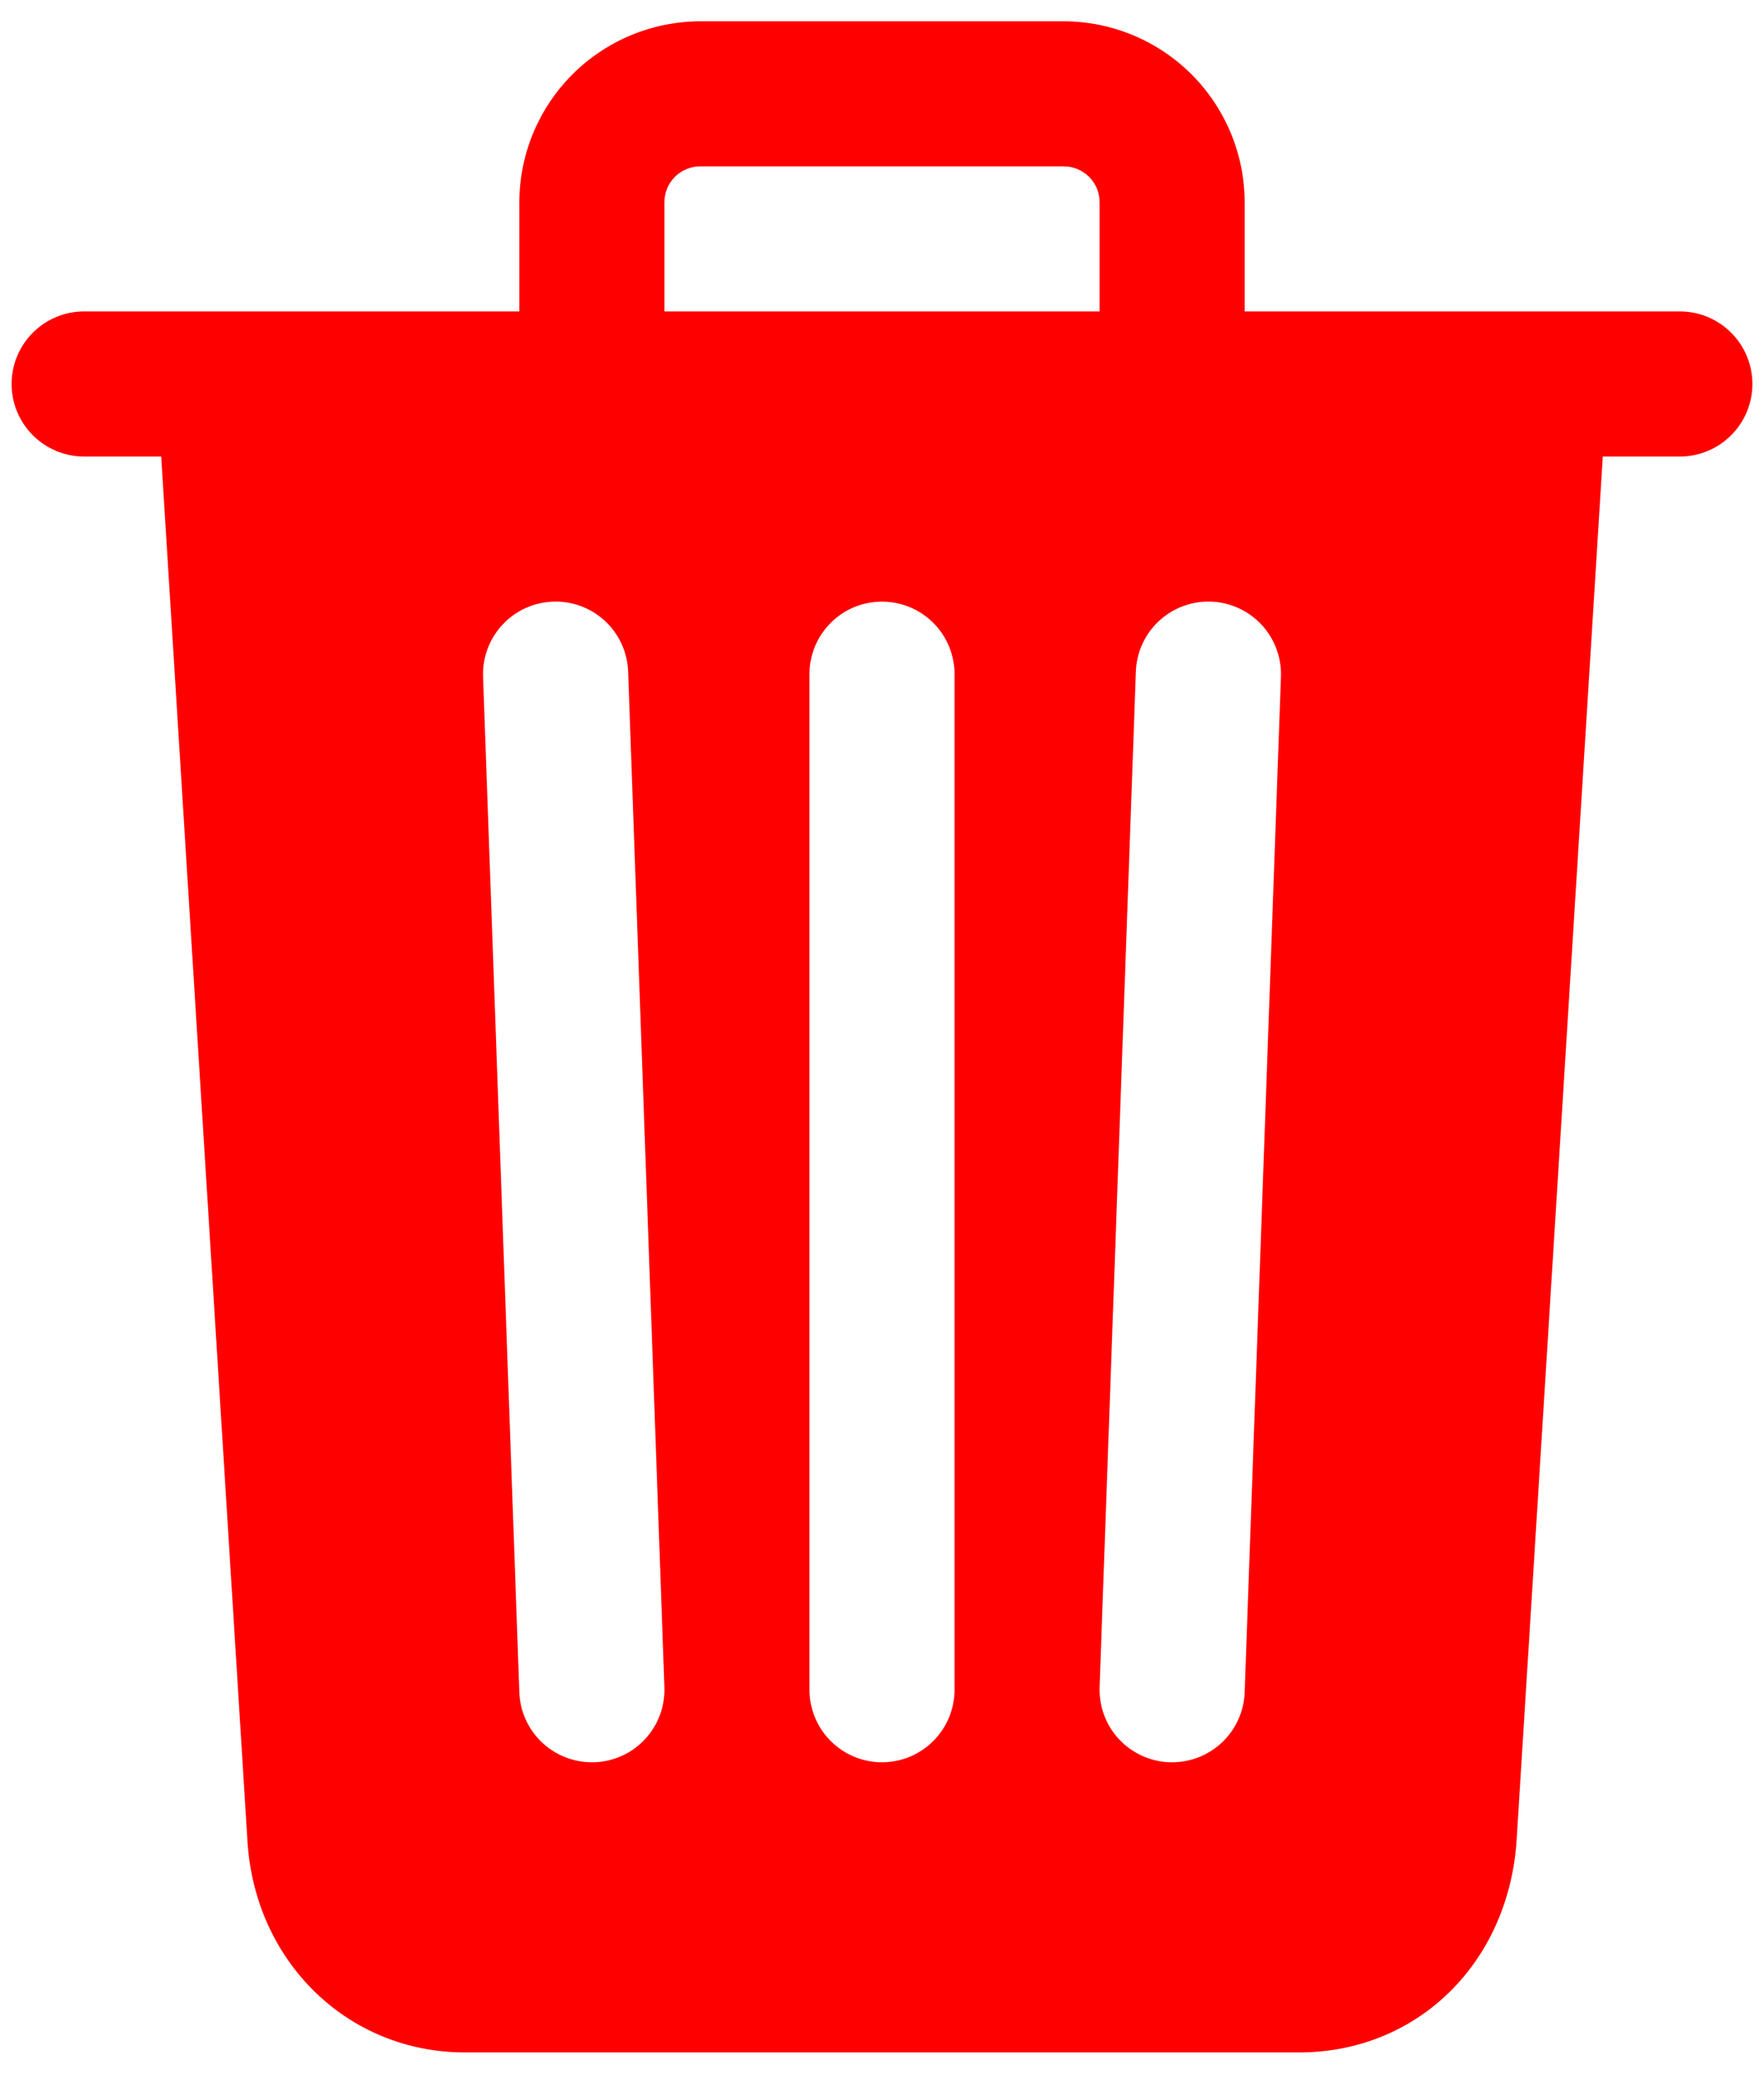 <svg width="57" height="67" viewBox="0 0 57 67" fill="none" xmlns="http://www.w3.org/2000/svg">
<path d="M54.281 10.062H40.219V6.547C40.219 4.993 39.601 3.503 38.503 2.404C37.404 1.305 35.913 0.688 34.359 0.688H22.641C21.087 0.688 19.596 1.305 18.497 2.404C17.399 3.503 16.781 4.993 16.781 6.547V10.062H2.719C2.097 10.062 1.501 10.309 1.061 10.749C0.622 11.188 0.375 11.785 0.375 12.406C0.375 13.028 0.622 13.624 1.061 14.063C1.501 14.503 2.097 14.75 2.719 14.75H5.209L7.992 59.416C8.2 63.349 11.215 66.312 15.023 66.312H41.977C45.804 66.312 48.759 63.415 49.008 59.428L51.791 14.75H54.281C54.903 14.75 55.499 14.503 55.938 14.063C56.378 13.624 56.625 13.028 56.625 12.406C56.625 11.785 56.378 11.188 55.938 10.749C55.499 10.309 54.903 10.062 54.281 10.062ZM19.209 56.938H19.125C18.518 56.938 17.934 56.702 17.497 56.281C17.059 55.859 16.803 55.284 16.781 54.677L15.609 21.865C15.587 21.243 15.813 20.638 16.237 20.183C16.661 19.728 17.248 19.46 17.87 19.438C18.491 19.415 19.096 19.641 19.551 20.065C20.007 20.489 20.275 21.076 20.297 21.698L21.469 54.51C21.48 54.818 21.43 55.125 21.323 55.414C21.215 55.702 21.052 55.967 20.842 56.192C20.632 56.418 20.38 56.6 20.099 56.727C19.819 56.855 19.516 56.927 19.209 56.938ZM30.844 54.594C30.844 55.215 30.597 55.812 30.157 56.251C29.718 56.691 29.122 56.938 28.5 56.938C27.878 56.938 27.282 56.691 26.843 56.251C26.403 55.812 26.156 55.215 26.156 54.594V21.781C26.156 21.16 26.403 20.564 26.843 20.124C27.282 19.684 27.878 19.438 28.5 19.438C29.122 19.438 29.718 19.684 30.157 20.124C30.597 20.564 30.844 21.16 30.844 21.781V54.594ZM35.531 10.062H21.469V6.547C21.467 6.392 21.496 6.239 21.554 6.096C21.613 5.953 21.699 5.823 21.808 5.714C21.917 5.605 22.047 5.519 22.19 5.461C22.333 5.402 22.486 5.373 22.641 5.375H34.359C34.514 5.373 34.667 5.402 34.81 5.461C34.953 5.519 35.083 5.605 35.192 5.714C35.301 5.823 35.387 5.953 35.446 6.096C35.504 6.239 35.533 6.392 35.531 6.547V10.062ZM40.219 54.677C40.197 55.284 39.941 55.859 39.503 56.281C39.066 56.702 38.482 56.938 37.875 56.938H37.79C37.482 56.926 37.18 56.855 36.9 56.727C36.62 56.599 36.367 56.417 36.158 56.192C35.948 55.967 35.785 55.702 35.677 55.413C35.57 55.125 35.52 54.818 35.531 54.51L36.703 21.698C36.714 21.39 36.786 21.087 36.913 20.807C37.041 20.527 37.223 20.275 37.449 20.065C37.674 19.855 37.938 19.692 38.227 19.584C38.516 19.476 38.823 19.427 39.13 19.438C39.438 19.448 39.741 19.52 40.021 19.648C40.301 19.776 40.553 19.958 40.763 20.183C40.973 20.408 41.136 20.673 41.244 20.962C41.352 21.25 41.402 21.557 41.391 21.865L40.219 54.677Z" fill="#FF0000"/>
</svg>

